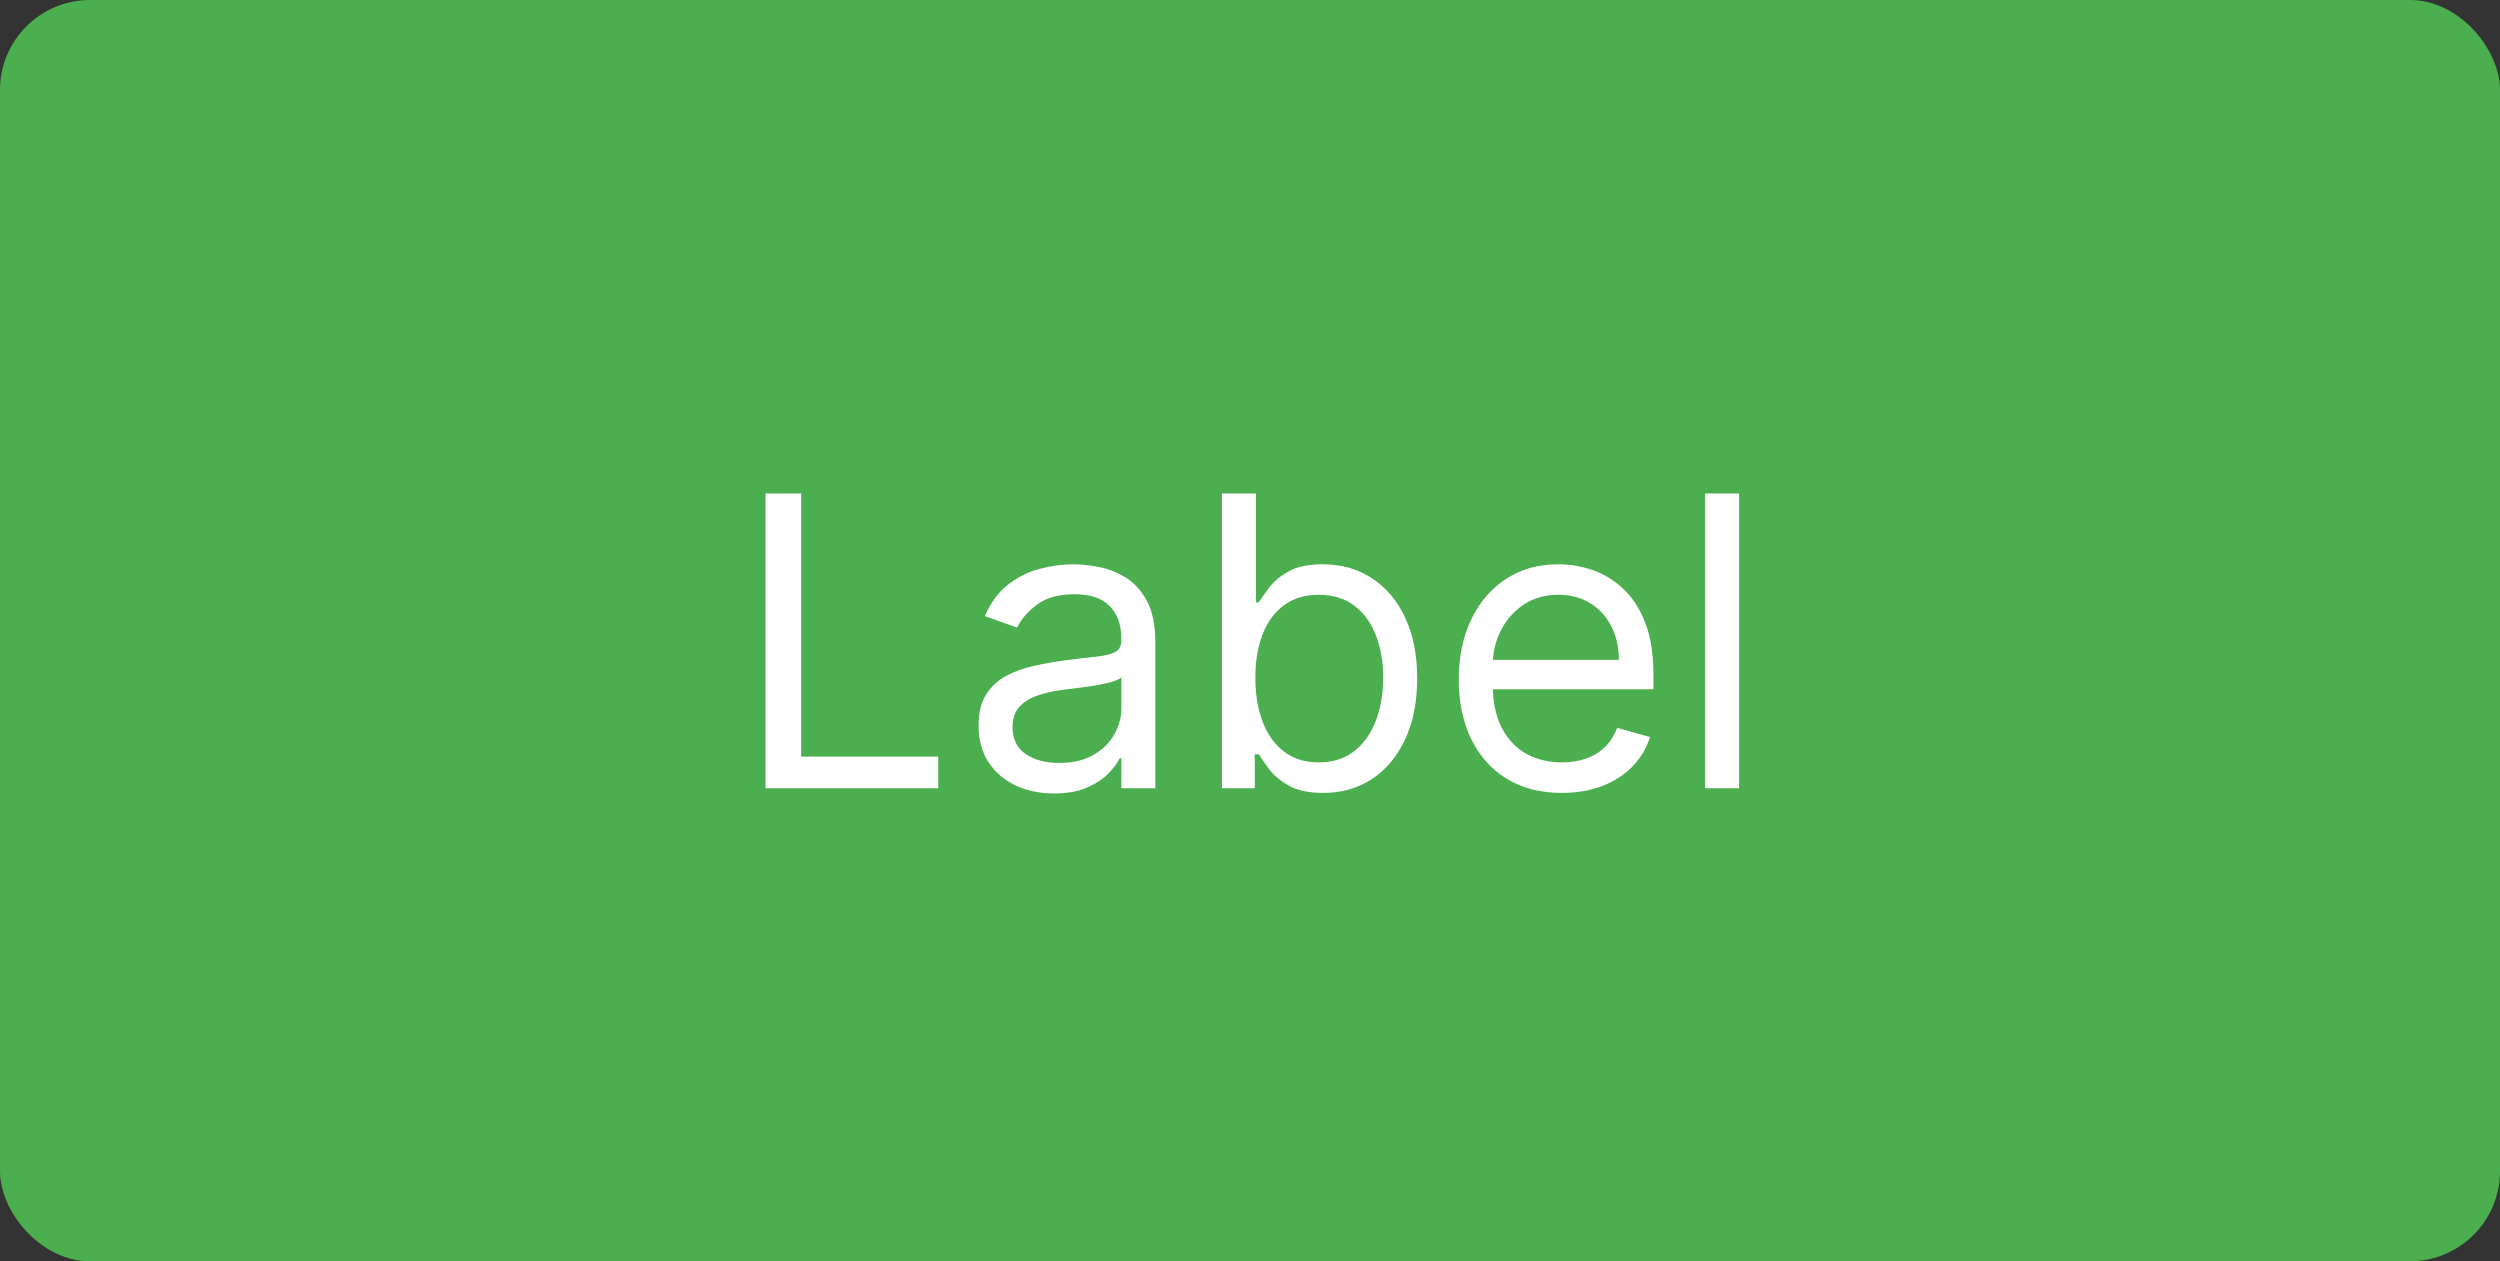 <svg width="111" height="56" viewBox="0 0 111 56" fill="none" xmlns="http://www.w3.org/2000/svg">
<rect x="0" y="0" width="111" height="56" fill="#333333" stroke="none"/>
<rect width="111" height="56" rx="4" fill="#4CAF4F"/>
<path d="M33.988 35V21.909H35.573V33.594H41.658V35H33.988ZM46.797 35.23C46.175 35.23 45.61 35.113 45.103 34.879C44.596 34.64 44.194 34.297 43.895 33.849C43.597 33.398 43.448 32.852 43.448 32.213C43.448 31.651 43.559 31.195 43.78 30.845C44.002 30.491 44.298 30.215 44.669 30.014C45.039 29.814 45.449 29.665 45.896 29.567C46.348 29.465 46.801 29.384 47.258 29.324C47.854 29.247 48.338 29.19 48.709 29.151C49.084 29.109 49.356 29.038 49.527 28.94C49.701 28.842 49.789 28.672 49.789 28.429V28.378C49.789 27.747 49.616 27.257 49.271 26.908C48.93 26.558 48.412 26.384 47.718 26.384C46.998 26.384 46.433 26.541 46.024 26.857C45.615 27.172 45.327 27.509 45.161 27.866L43.729 27.355C43.985 26.759 44.326 26.294 44.752 25.962C45.182 25.625 45.651 25.391 46.158 25.259C46.669 25.122 47.172 25.054 47.666 25.054C47.982 25.054 48.344 25.092 48.753 25.169C49.166 25.241 49.565 25.393 49.949 25.623C50.336 25.853 50.658 26.2 50.914 26.665C51.169 27.129 51.297 27.751 51.297 28.531V35H49.789V33.67H49.712C49.61 33.883 49.439 34.111 49.201 34.354C48.962 34.597 48.645 34.804 48.248 34.974C47.852 35.145 47.368 35.23 46.797 35.23ZM47.027 33.875C47.624 33.875 48.127 33.758 48.536 33.523C48.949 33.289 49.26 32.986 49.469 32.616C49.682 32.245 49.789 31.855 49.789 31.446V30.065C49.725 30.142 49.584 30.212 49.367 30.276C49.154 30.336 48.907 30.389 48.625 30.436C48.348 30.479 48.078 30.517 47.814 30.551C47.554 30.581 47.343 30.607 47.181 30.628C46.789 30.679 46.422 30.762 46.081 30.877C45.745 30.988 45.472 31.156 45.263 31.382C45.059 31.604 44.956 31.906 44.956 32.29C44.956 32.814 45.15 33.21 45.538 33.479C45.93 33.743 46.426 33.875 47.027 33.875ZM54.255 35V21.909H55.764V26.741H55.892C56.002 26.571 56.156 26.354 56.352 26.09C56.552 25.821 56.837 25.582 57.208 25.374C57.583 25.16 58.09 25.054 58.73 25.054C59.556 25.054 60.285 25.261 60.916 25.674C61.546 26.087 62.038 26.673 62.392 27.432C62.746 28.19 62.923 29.085 62.923 30.116C62.923 31.156 62.746 32.057 62.392 32.82C62.038 33.579 61.548 34.167 60.922 34.584C60.296 34.998 59.573 35.205 58.755 35.205C58.124 35.205 57.62 35.1 57.24 34.891C56.861 34.678 56.569 34.438 56.364 34.169C56.16 33.896 56.002 33.67 55.892 33.492H55.712V35H54.255ZM55.738 30.091C55.738 30.832 55.847 31.486 56.064 32.053C56.281 32.616 56.599 33.057 57.017 33.376C57.434 33.692 57.946 33.849 58.551 33.849C59.181 33.849 59.708 33.683 60.129 33.351C60.556 33.014 60.875 32.562 61.088 31.996C61.306 31.425 61.414 30.79 61.414 30.091C61.414 29.401 61.308 28.778 61.095 28.224C60.886 27.666 60.568 27.225 60.142 26.901C59.72 26.573 59.19 26.409 58.551 26.409C57.937 26.409 57.421 26.565 57.004 26.876C56.586 27.183 56.271 27.613 56.058 28.167C55.845 28.717 55.738 29.358 55.738 30.091ZM69.347 35.205C68.401 35.205 67.585 34.996 66.899 34.578C66.217 34.156 65.691 33.568 65.32 32.814C64.953 32.055 64.77 31.173 64.77 30.168C64.77 29.162 64.953 28.276 65.32 27.509C65.691 26.737 66.206 26.136 66.867 25.706C67.531 25.271 68.307 25.054 69.193 25.054C69.705 25.054 70.21 25.139 70.708 25.31C71.207 25.48 71.661 25.757 72.07 26.141C72.479 26.52 72.805 27.023 73.048 27.649C73.291 28.276 73.412 29.047 73.412 29.963V30.602H65.844V29.298H71.878C71.878 28.744 71.767 28.25 71.546 27.815C71.328 27.381 71.017 27.038 70.612 26.786C70.212 26.535 69.739 26.409 69.193 26.409C68.593 26.409 68.073 26.558 67.634 26.857C67.199 27.151 66.865 27.534 66.63 28.007C66.396 28.48 66.279 28.987 66.279 29.528V30.398C66.279 31.139 66.406 31.768 66.662 32.283C66.922 32.795 67.282 33.185 67.742 33.453C68.203 33.717 68.737 33.849 69.347 33.849C69.743 33.849 70.101 33.794 70.421 33.683C70.745 33.568 71.024 33.398 71.258 33.172C71.492 32.942 71.674 32.656 71.801 32.315L73.259 32.724C73.105 33.219 72.847 33.653 72.485 34.028C72.123 34.399 71.676 34.689 71.143 34.898C70.61 35.102 70.011 35.205 69.347 35.205ZM77.215 21.909V35H75.707V21.909H77.215Z" fill="white"/>
</svg>
